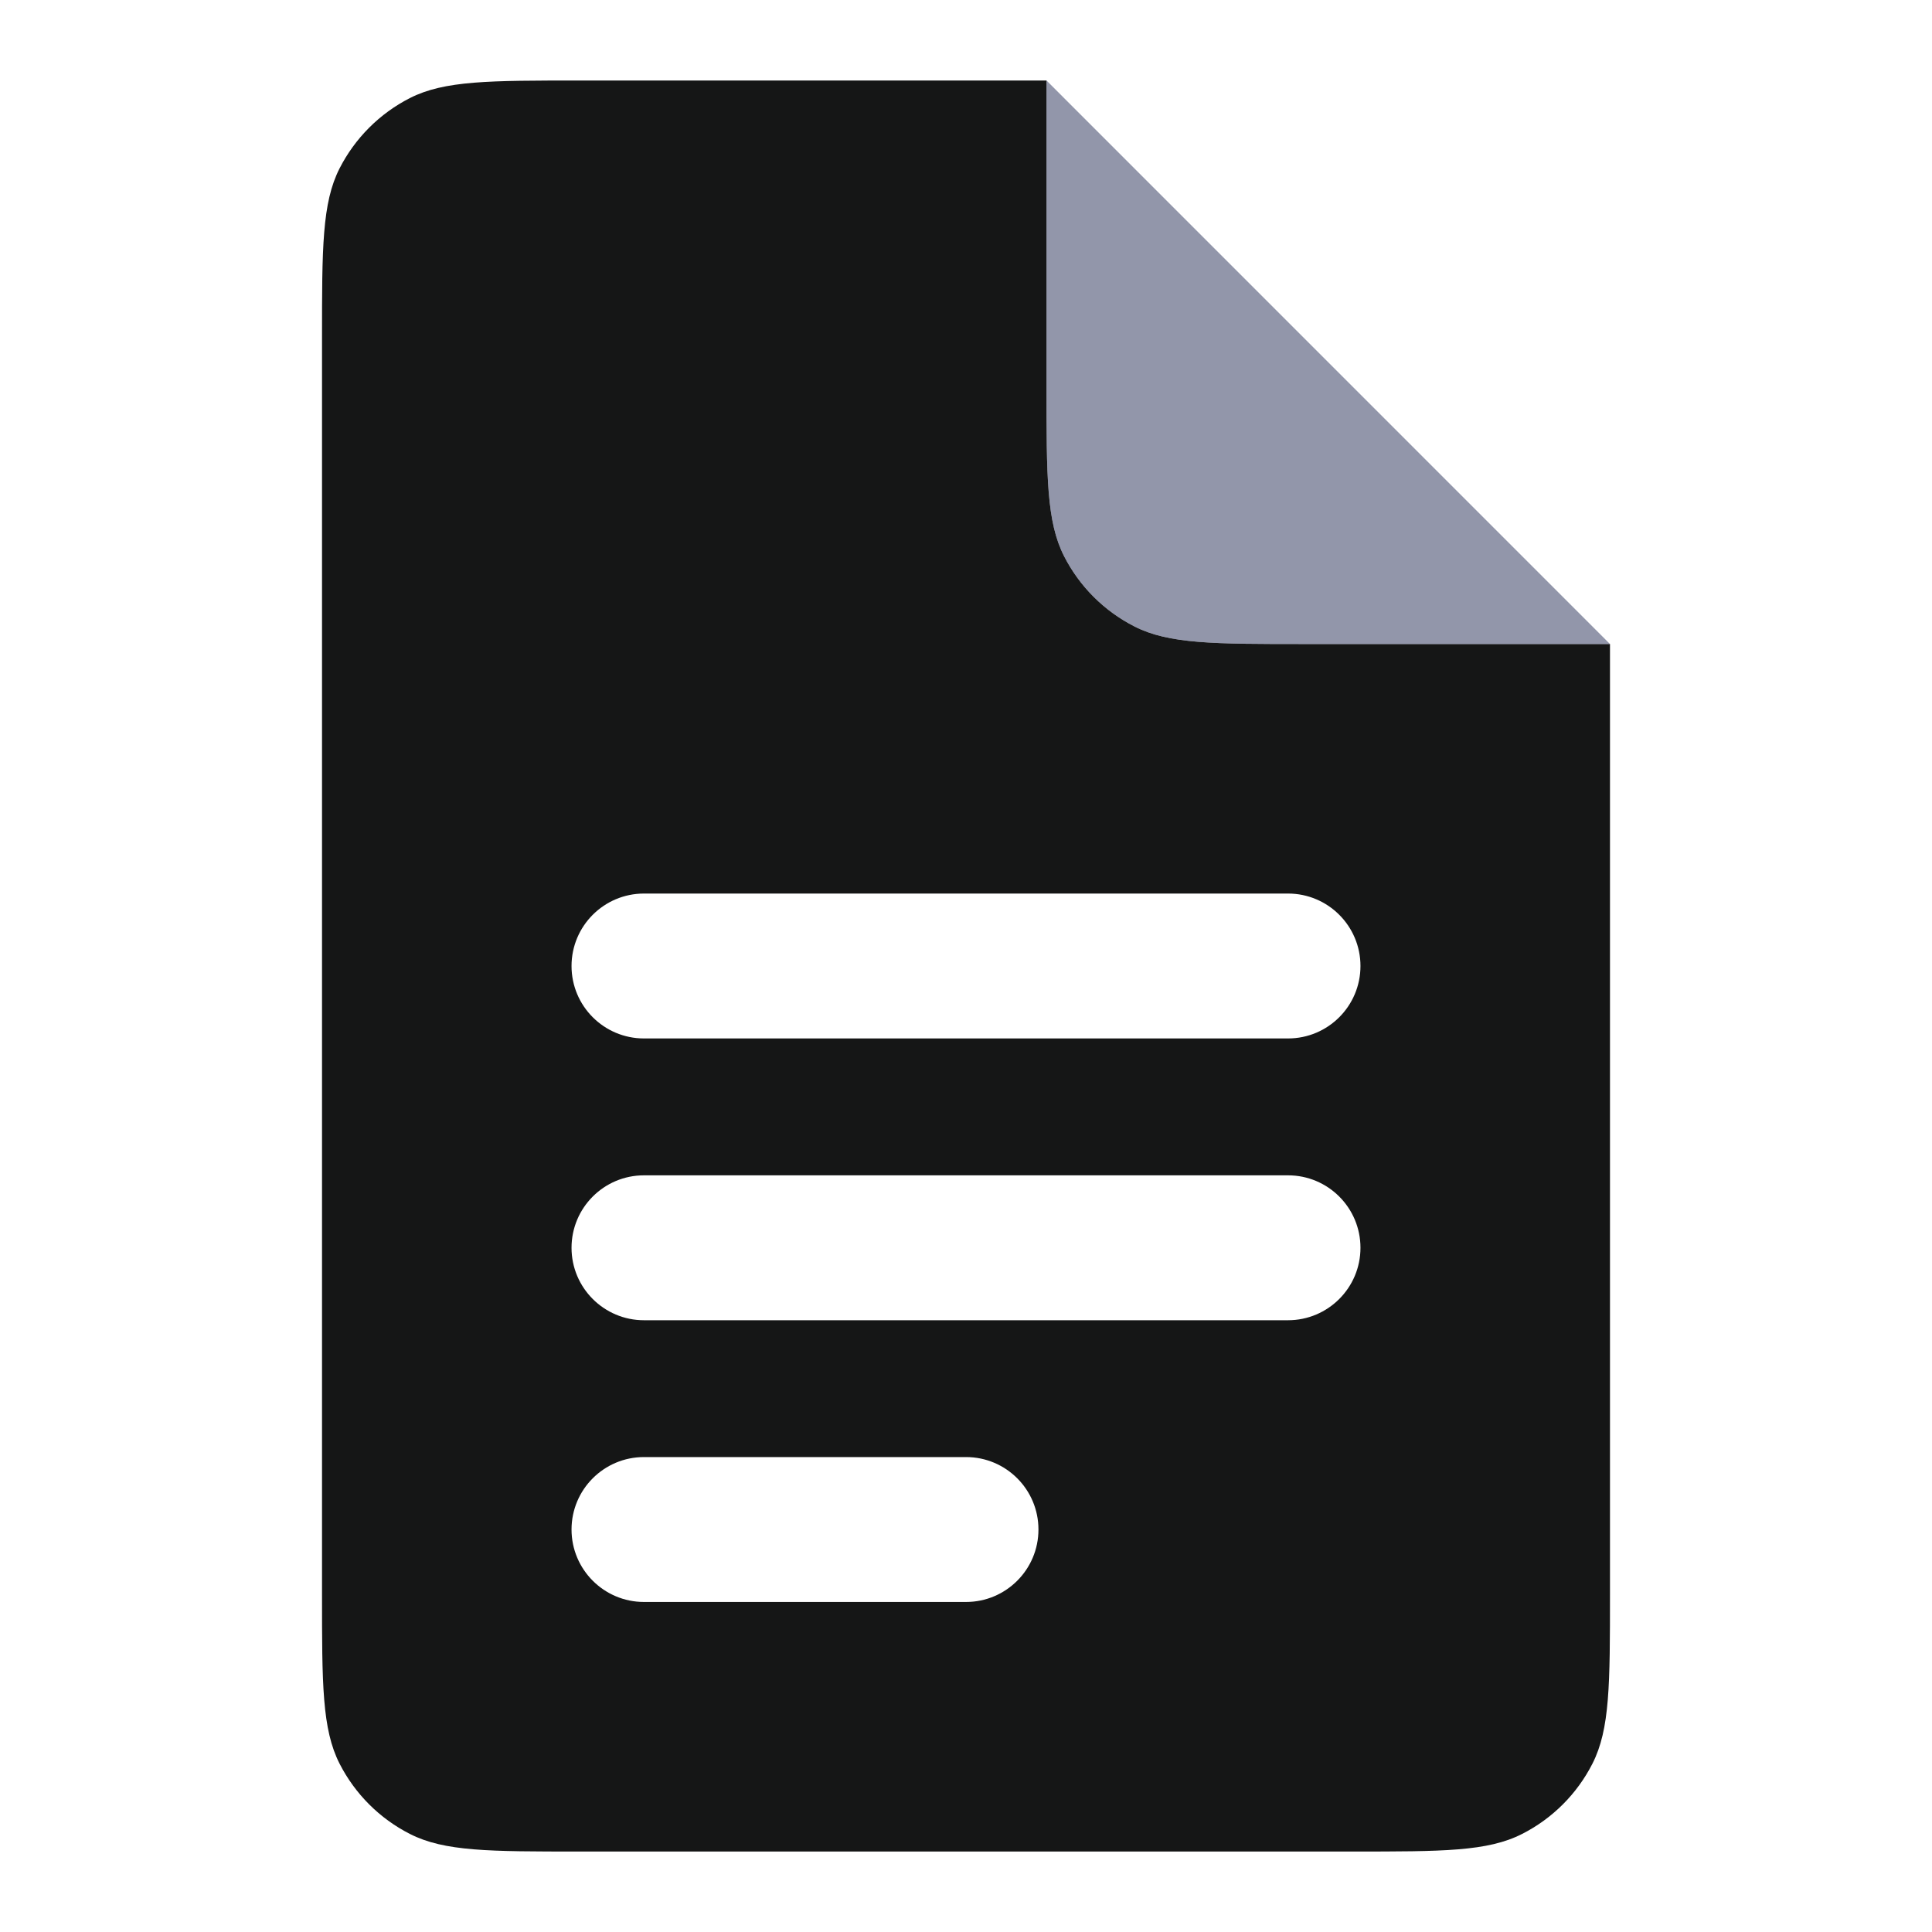 <svg width="40" height="40" viewBox="0 0 40 40" fill="none" xmlns="http://www.w3.org/2000/svg">
<path fill-rule="evenodd" clip-rule="evenodd" d="M7.03 3.487C6.667 4.2 6.667 5.133 6.667 7V33C6.667 34.867 6.667 35.801 7.03 36.514C7.35 37.141 7.859 37.651 8.487 37.97C9.2 38.334 10.133 38.334 12 38.334H28C29.867 38.334 30.8 38.334 31.513 37.97C32.141 37.651 32.651 37.141 32.97 36.514C33.333 35.801 33.333 34.867 33.333 33V13.334H27C25.133 13.334 24.2 13.334 23.487 12.97C22.86 12.651 22.349 12.141 22.03 11.514C21.667 10.801 21.667 9.867 21.667 8V1.667H12C10.133 1.667 9.2 1.667 8.487 2.03C7.859 2.35 7.35 2.86 7.03 3.487ZM13.333 18.5C12.505 18.5 11.833 19.172 11.833 20C11.833 20.829 12.505 21.5 13.333 21.5H26.667C27.495 21.5 28.167 20.829 28.167 20C28.167 19.172 27.495 18.5 26.667 18.5H13.333ZM11.833 25.834C11.833 25.005 12.505 24.334 13.333 24.334H26.667C27.495 24.334 28.167 25.005 28.167 25.834C28.167 26.662 27.495 27.334 26.667 27.334H13.333C12.505 27.334 11.833 26.662 11.833 25.834ZM13.333 30.167C12.505 30.167 11.833 30.838 11.833 31.667C11.833 32.495 12.505 33.167 13.333 33.167H20C20.828 33.167 21.5 32.495 21.5 31.667C21.5 30.838 20.828 30.167 20 30.167H13.333Z" fill="#151616"/>
<path opacity="0.5" d="M21.667 8V1.667L33.333 13.334H27C25.133 13.334 24.2 13.334 23.487 12.97C22.86 12.651 22.349 12.141 22.03 11.514C21.667 10.801 21.667 9.867 21.667 8Z" fill="#262F56"/>
</svg>

